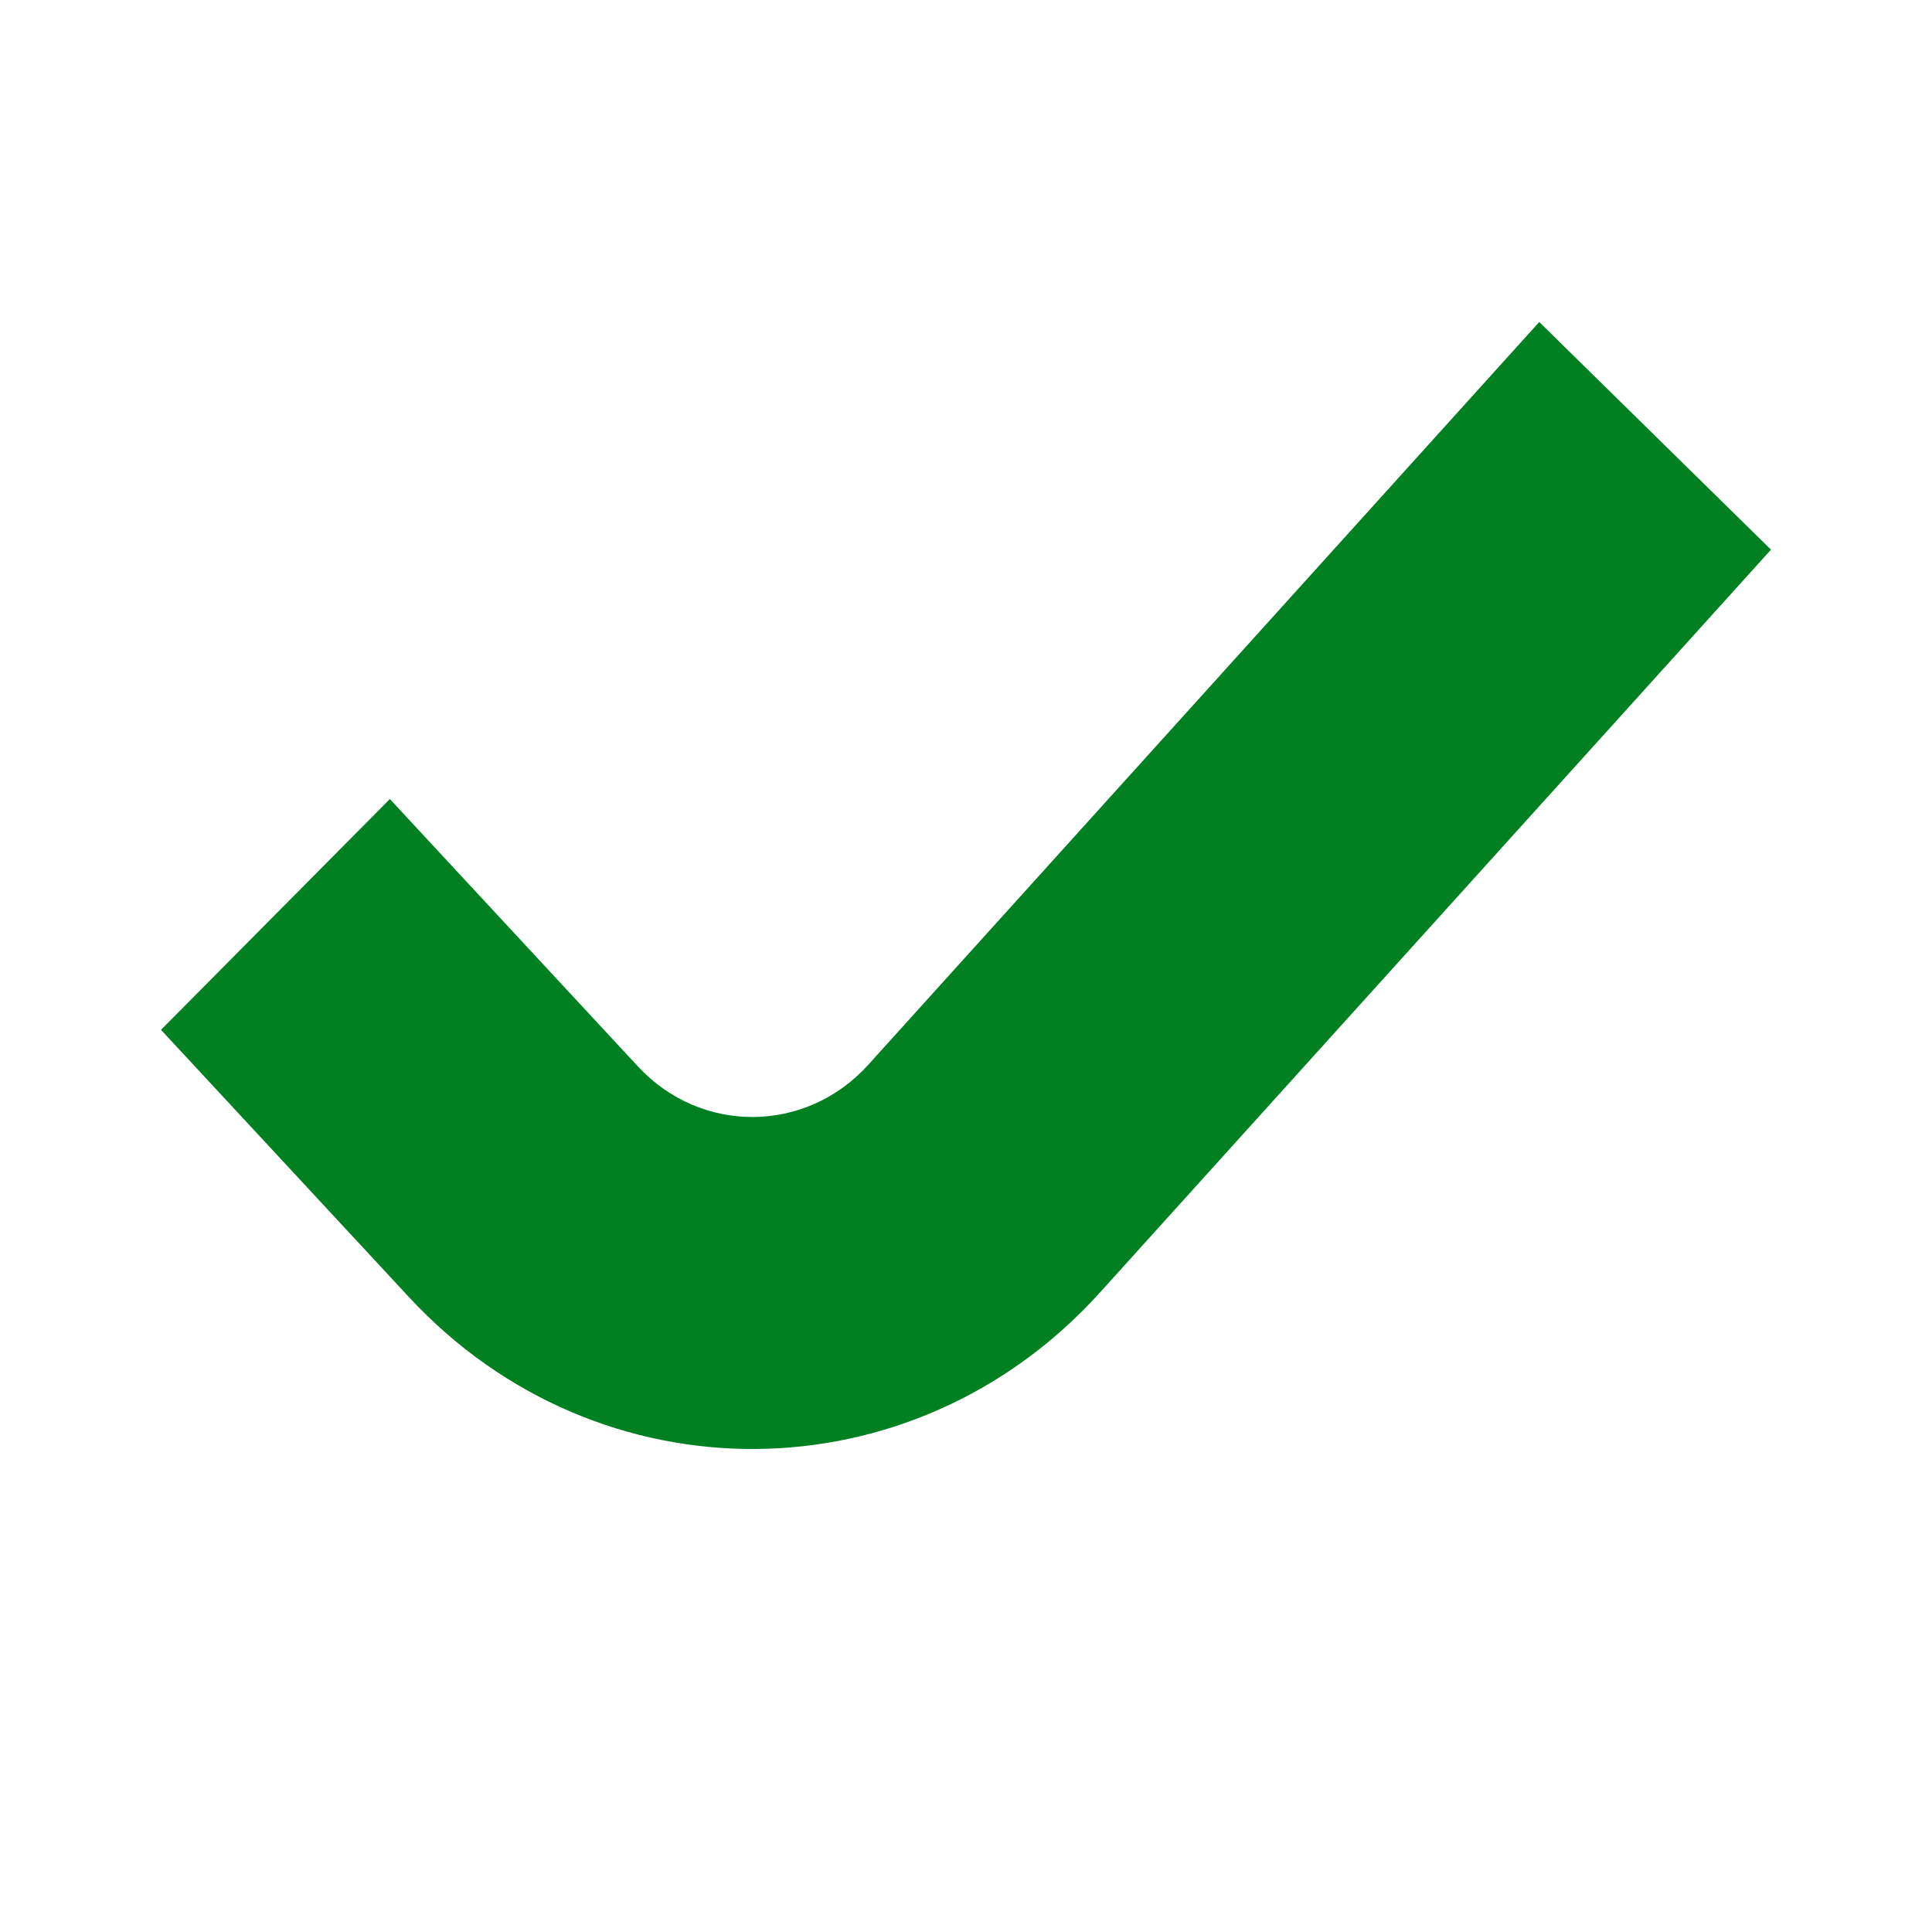 <svg aria-hidden="true" viewBox="0 0 24 24" fill="none" xmlns="http://www.w3.org/2000/svg">
<path fill-rule="evenodd" clip-rule="evenodd" d="M22 6.828L13.664 16.056C11.343 18.625 7.434 18.651 5.081 16.114L2 12.793L4.843 9.926L7.924 13.247C8.708 14.093 10.011 14.084 10.785 13.228L19.121 4L22 6.828Z" fill="#008021"/>
</svg>
